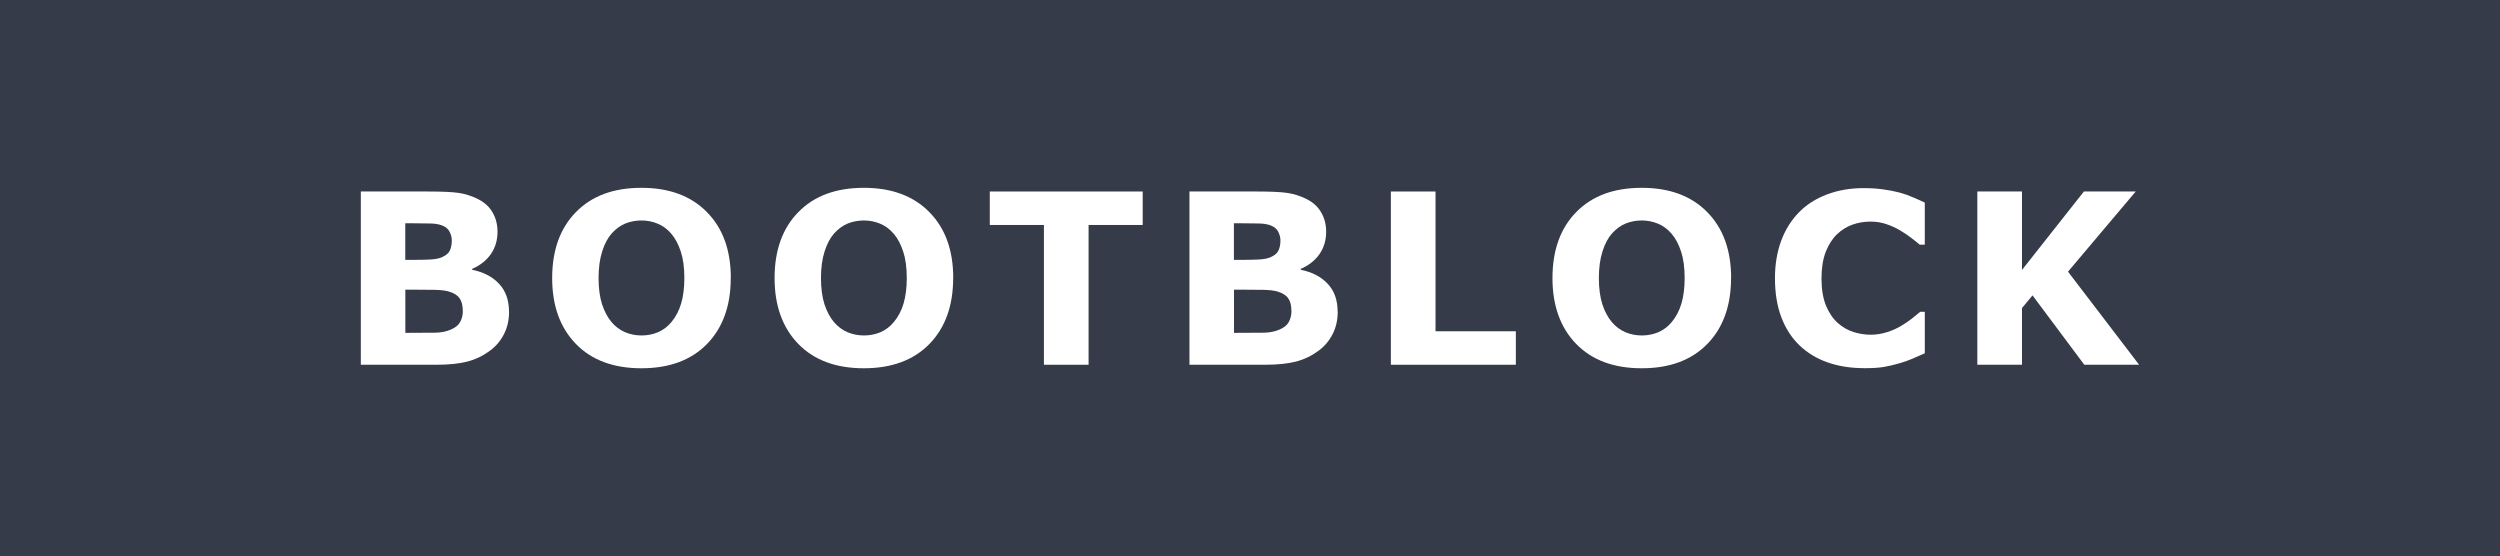 <?xml version="1.0" encoding="UTF-8"?>
<svg width="125.88" height="28" version="1.1" viewBox="0 0 33.305 7.408" xml:space="preserve" xmlns="http://www.w3.org/2000/svg"><rect x="-3.8319e-7" y="3.499e-8" width="33.305" height="7.408" fill="#353b48"/><g transform="translate(-2.664 -.128)"><g fill="#fff" aria-label="BOOTBLOCK"><path d="m9.446 4.28q0 0.167-0.068 0.299-0.067 0.132-0.184 0.219-0.136 0.102-0.301 0.146-0.163 0.043-0.414 0.043h-1.008v-2.308h0.896q0.279 0 0.408 0.019 0.13 0.019 0.257 0.082 0.132 0.067 0.195 0.18 0.065 0.112 0.065 0.256 0 0.167-0.088 0.296-0.088 0.127-0.25 0.198v0.012q0.226 0.045 0.358 0.186 0.133 0.141 0.133 0.372zm-0.763-0.949q0-0.057-0.029-0.115-0.028-0.057-0.101-0.085-0.065-0.025-0.163-0.026-0.096-0.003-0.271-0.003h-0.056v0.488h0.093q0.141 0 0.24-0.005 0.099-0.005 0.157-0.031 0.081-0.036 0.105-0.091 0.025-0.057 0.025-0.132zm0.146 0.939q0-0.11-0.043-0.169-0.042-0.06-0.144-0.09-0.07-0.02-0.192-0.022-0.122-0.002-0.256-0.002h-0.13v0.575h0.043q0.251 0 0.36-0.002t0.2-0.04q0.093-0.039 0.127-0.102 0.036-0.065 0.036-0.149z"/><path d="m12.399 3.833q0 0.552-0.316 0.877-0.316 0.324-0.874 0.324-0.557 0-0.873-0.324-0.316-0.326-0.316-0.877 0-0.557 0.316-0.879 0.316-0.324 0.873-0.324 0.555 0 0.873 0.324 0.318 0.322 0.318 0.879zm-0.789 0.584q0.087-0.105 0.129-0.248 0.042-0.144 0.042-0.338 0-0.208-0.048-0.353-0.048-0.146-0.126-0.236-0.079-0.093-0.183-0.135-0.102-0.042-0.214-0.042-0.113 0-0.214 0.04-0.099 0.04-0.183 0.133-0.078 0.087-0.127 0.24-0.048 0.152-0.048 0.353 0 0.206 0.047 0.352 0.048 0.144 0.126 0.236 0.078 0.091 0.181 0.135 0.104 0.043 0.219 0.043 0.115 0 0.219-0.043 0.104-0.045 0.181-0.138z"/><path d="m15.362 3.833q0 0.552-0.316 0.877-0.316 0.324-0.874 0.324-0.557 0-0.873-0.324-0.316-0.326-0.316-0.877 0-0.557 0.316-0.879 0.316-0.324 0.873-0.324 0.555 0 0.873 0.324 0.318 0.322 0.318 0.879zm-0.789 0.584q0.087-0.105 0.129-0.248 0.042-0.144 0.042-0.338 0-0.208-0.048-0.353-0.048-0.146-0.126-0.236-0.079-0.093-0.183-0.135-0.102-0.042-0.214-0.042-0.113 0-0.214 0.04-0.099 0.04-0.183 0.133-0.078 0.087-0.127 0.24-0.048 0.152-0.048 0.353 0 0.206 0.047 0.352 0.048 0.144 0.126 0.236 0.078 0.091 0.181 0.135 0.104 0.043 0.219 0.043t0.219-0.043q0.104-0.045 0.181-0.138z"/><path d="m17.887 3.125h-0.721v1.862h-0.595v-1.862h-0.721v-0.446h2.037z"/><path d="m20.485 4.28q0 0.167-0.068 0.299-0.067 0.132-0.184 0.219-0.136 0.102-0.301 0.146-0.163 0.043-0.414 0.043h-1.008v-2.308h0.896q0.279 0 0.408 0.019 0.13 0.019 0.257 0.082 0.132 0.067 0.195 0.18 0.065 0.112 0.065 0.256 0 0.167-0.088 0.296-0.088 0.127-0.25 0.198v0.012q0.226 0.045 0.358 0.186 0.133 0.141 0.133 0.372zm-0.763-0.949q0-0.057-0.029-0.115-0.028-0.057-0.101-0.085-0.065-0.025-0.163-0.026-0.096-0.003-0.271-0.003h-0.056v0.488h0.093q0.141 0 0.24-0.005 0.099-0.005 0.157-0.031 0.081-0.036 0.105-0.091 0.025-0.057 0.025-0.132zm0.146 0.939q0-0.11-0.043-0.169-0.042-0.06-0.144-0.09-0.07-0.02-0.192-0.022-0.122-0.002-0.256-0.002h-0.13v0.575h0.043q0.251 0 0.36-0.002 0.109-0.002 0.2-0.04 0.093-0.039 0.127-0.102 0.036-0.065 0.036-0.149z"/><path d="m22.858 4.987h-1.665v-2.308h0.595v1.862h1.07z"/><path d="m25.725 3.833q0 0.552-0.316 0.877-0.316 0.324-0.874 0.324-0.557 0-0.873-0.324-0.316-0.326-0.316-0.877 0-0.557 0.316-0.879 0.316-0.324 0.873-0.324 0.555 0 0.873 0.324 0.318 0.322 0.318 0.879zm-0.789 0.584q0.087-0.105 0.129-0.248 0.042-0.144 0.042-0.338 0-0.208-0.048-0.353-0.048-0.146-0.126-0.236-0.079-0.093-0.183-0.135-0.102-0.042-0.214-0.042-0.113 0-0.214 0.04-0.099 0.04-0.183 0.133-0.078 0.087-0.127 0.24-0.048 0.152-0.048 0.353 0 0.206 0.047 0.352 0.048 0.144 0.126 0.236 0.078 0.091 0.181 0.135 0.104 0.043 0.219 0.043 0.115 0 0.219-0.043 0.104-0.045 0.181-0.138z"/><path d="m27.488 5.032q-0.257 0-0.476-0.076-0.217-0.076-0.374-0.226t-0.243-0.375q-0.085-0.225-0.085-0.519 0-0.274 0.082-0.498 0.082-0.223 0.239-0.383 0.15-0.153 0.372-0.237 0.223-0.084 0.487-0.084 0.146 0 0.262 0.017 0.118 0.016 0.217 0.042 0.104 0.029 0.188 0.067 0.085 0.036 0.149 0.067v0.56h-0.068q-0.043-0.037-0.11-0.088-0.065-0.051-0.149-0.101-0.085-0.05-0.184-0.084-0.099-0.034-0.212-0.034-0.126 0-0.239 0.04-0.113 0.039-0.209 0.13-0.091 0.088-0.149 0.234-0.056 0.146-0.056 0.353 0 0.217 0.06 0.363 0.062 0.146 0.155 0.229 0.095 0.085 0.211 0.122 0.116 0.036 0.229 0.036 0.109 0 0.214-0.033 0.107-0.033 0.197-0.088 0.076-0.045 0.141-0.096 0.065-0.051 0.107-0.088h0.062v0.552q-0.087 0.039-0.166 0.073-0.079 0.034-0.166 0.059-0.113 0.033-0.212 0.05-0.099 0.017-0.273 0.017z"/><path d="m31.161 4.987h-0.73l-0.69-0.924-0.14 0.169v0.755h-0.595v-2.308h0.595v1.045l0.825-1.045h0.69l-0.902 1.068z"/></g></g></svg>
